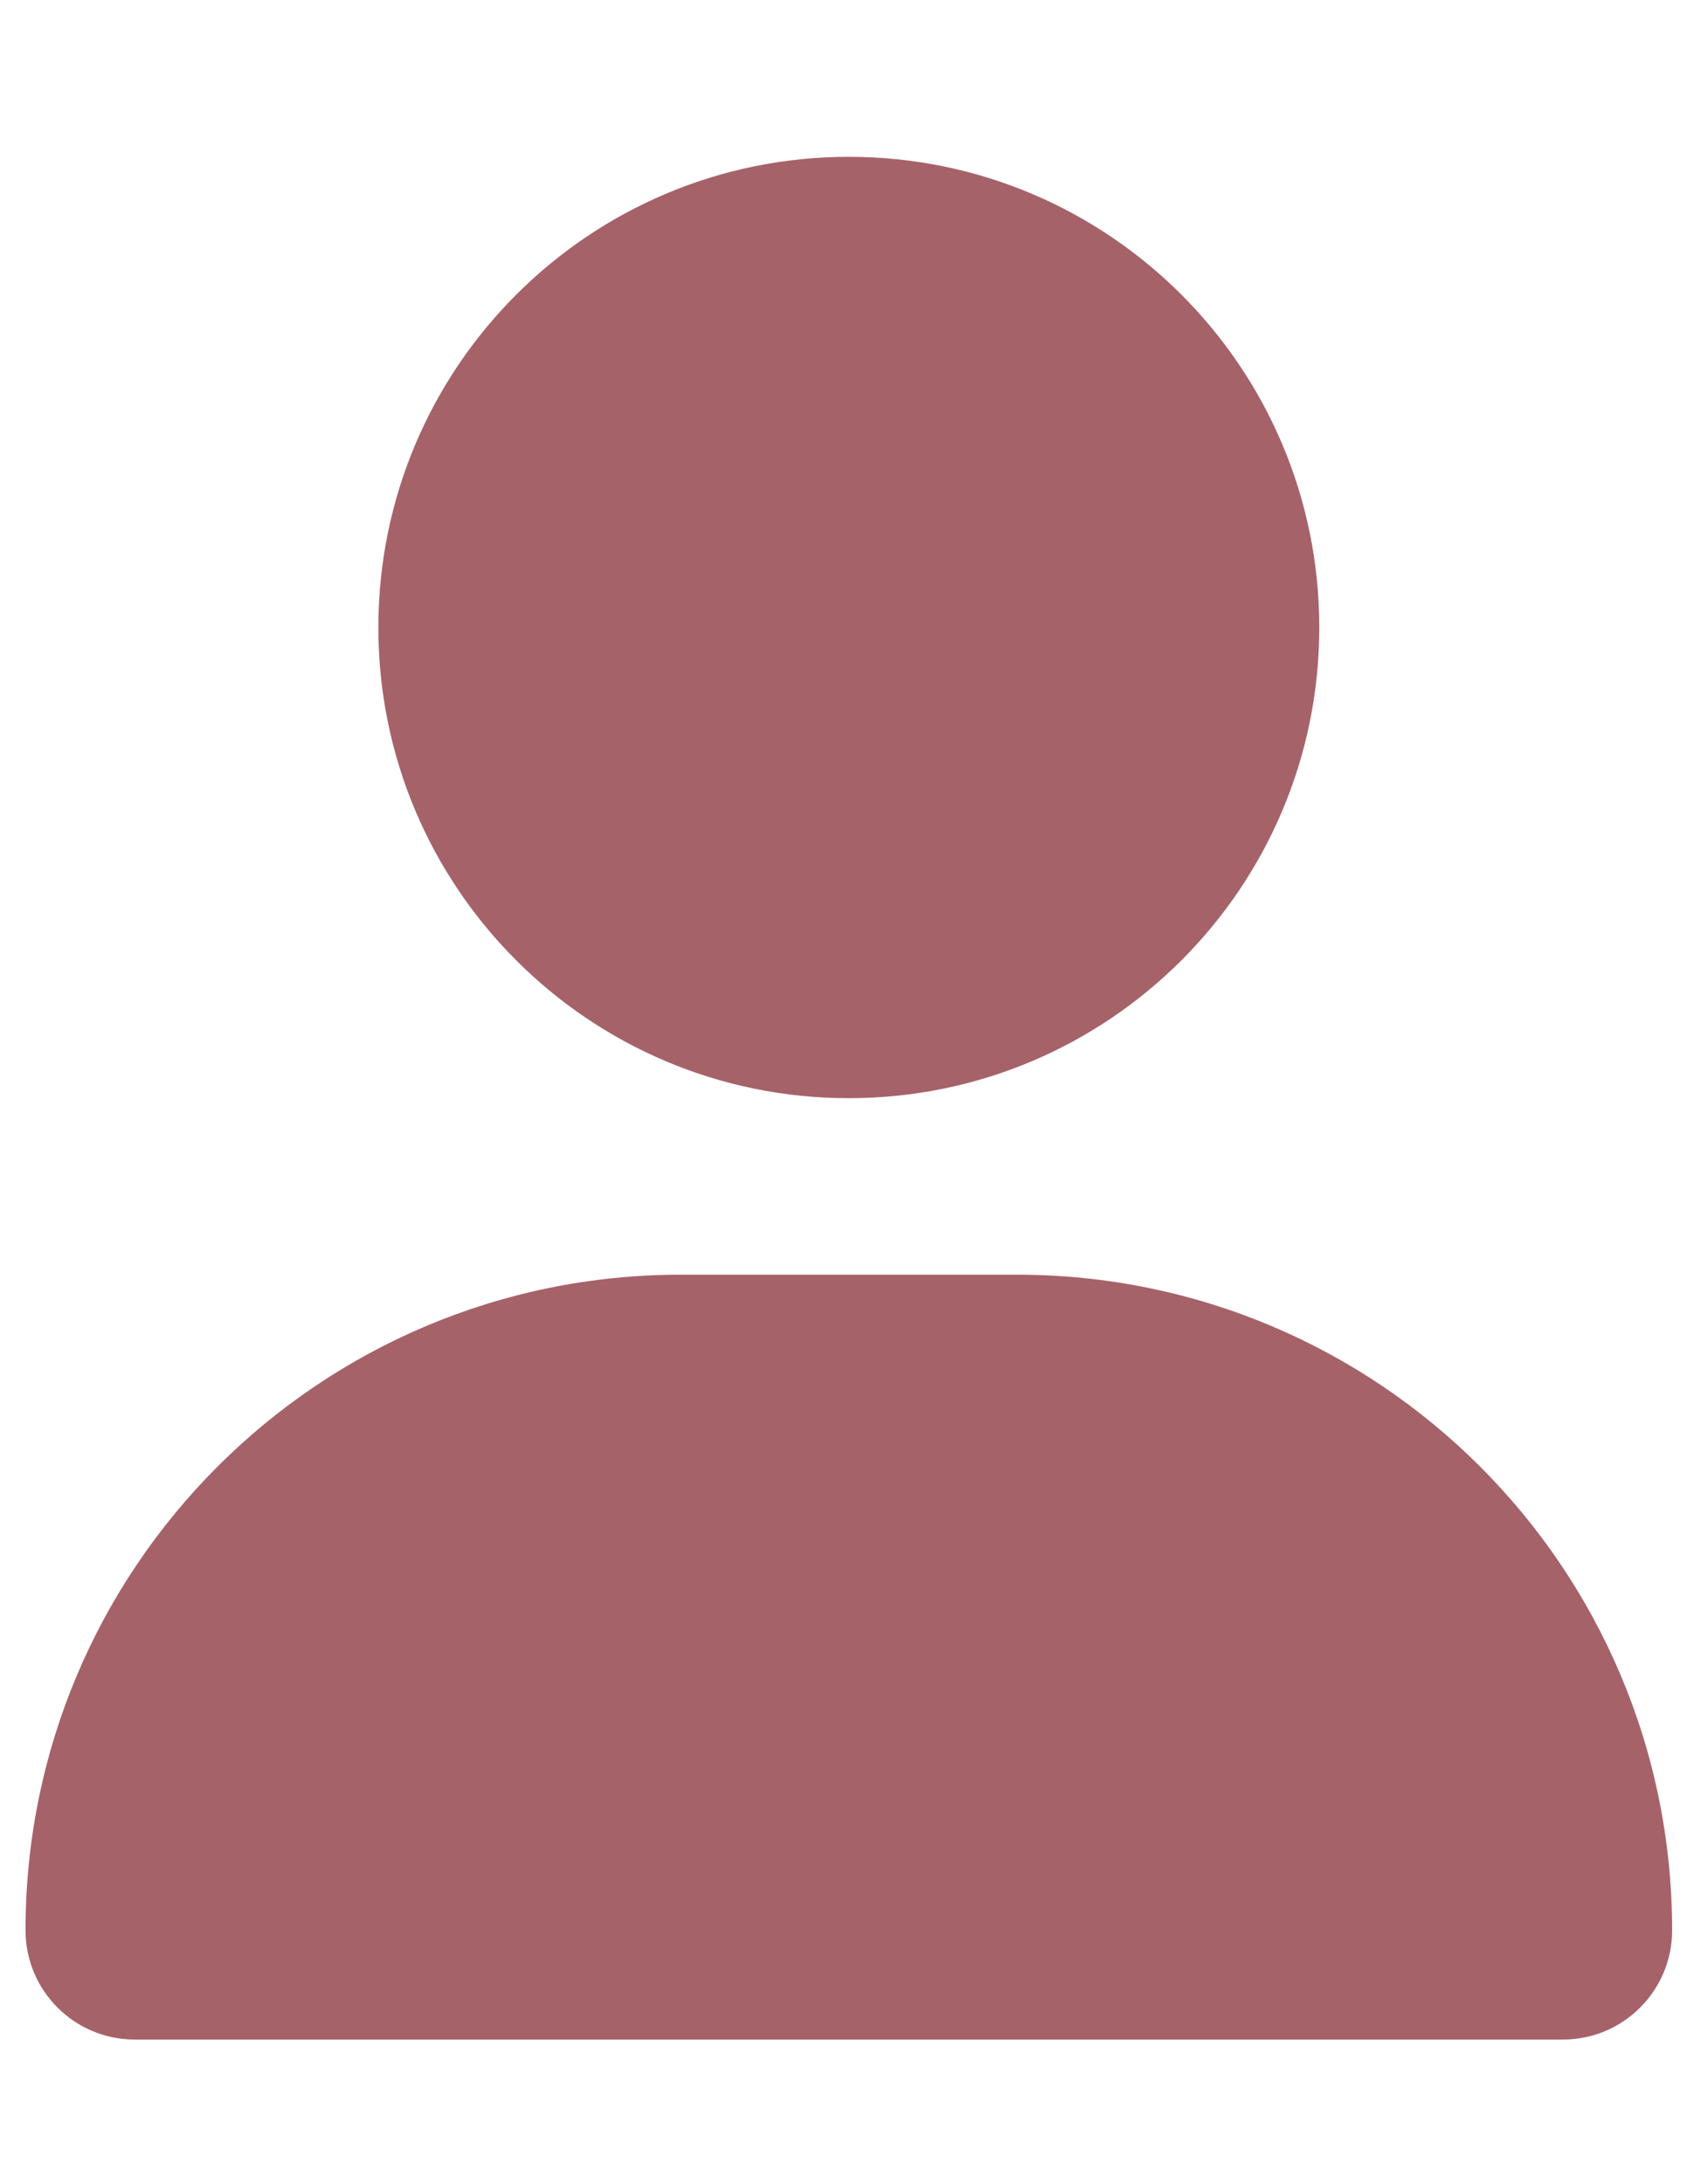 <svg xmlns="http://www.w3.org/2000/svg" version="1.0" viewBox="0 0 21590 27940" shape-rendering="geometricPrecision" text-rendering="geometricPrecision" image-rendering="optimizeQuality" fill-rule="evenodd" clip-rule="evenodd">
    <path d="M10863.12 14047.86c3324.69 0 6020.89-2696.2 6020.89-6020.88 0-3324.68-2696.2-6020.89-6020.89-6020.89-3324.66 0-6020.86 2696.21-6020.86 6020.89 0 3324.68 2696.2 6020.88 6020.86 6020.88zm-2149.64 2257.83c-4633.25 0-8386.9 3753.65-8386.9 8386.9 0 771.43 625.61 1397.03 1397.05 1397.03h18278.99c771.44 0 1397.03-625.62 1397.03-1397.03.02-4633.25-3753.63-8386.9-8386.88-8386.9H8713.48z" fill="#a66269" fill-rule="nonzero" />
</svg>